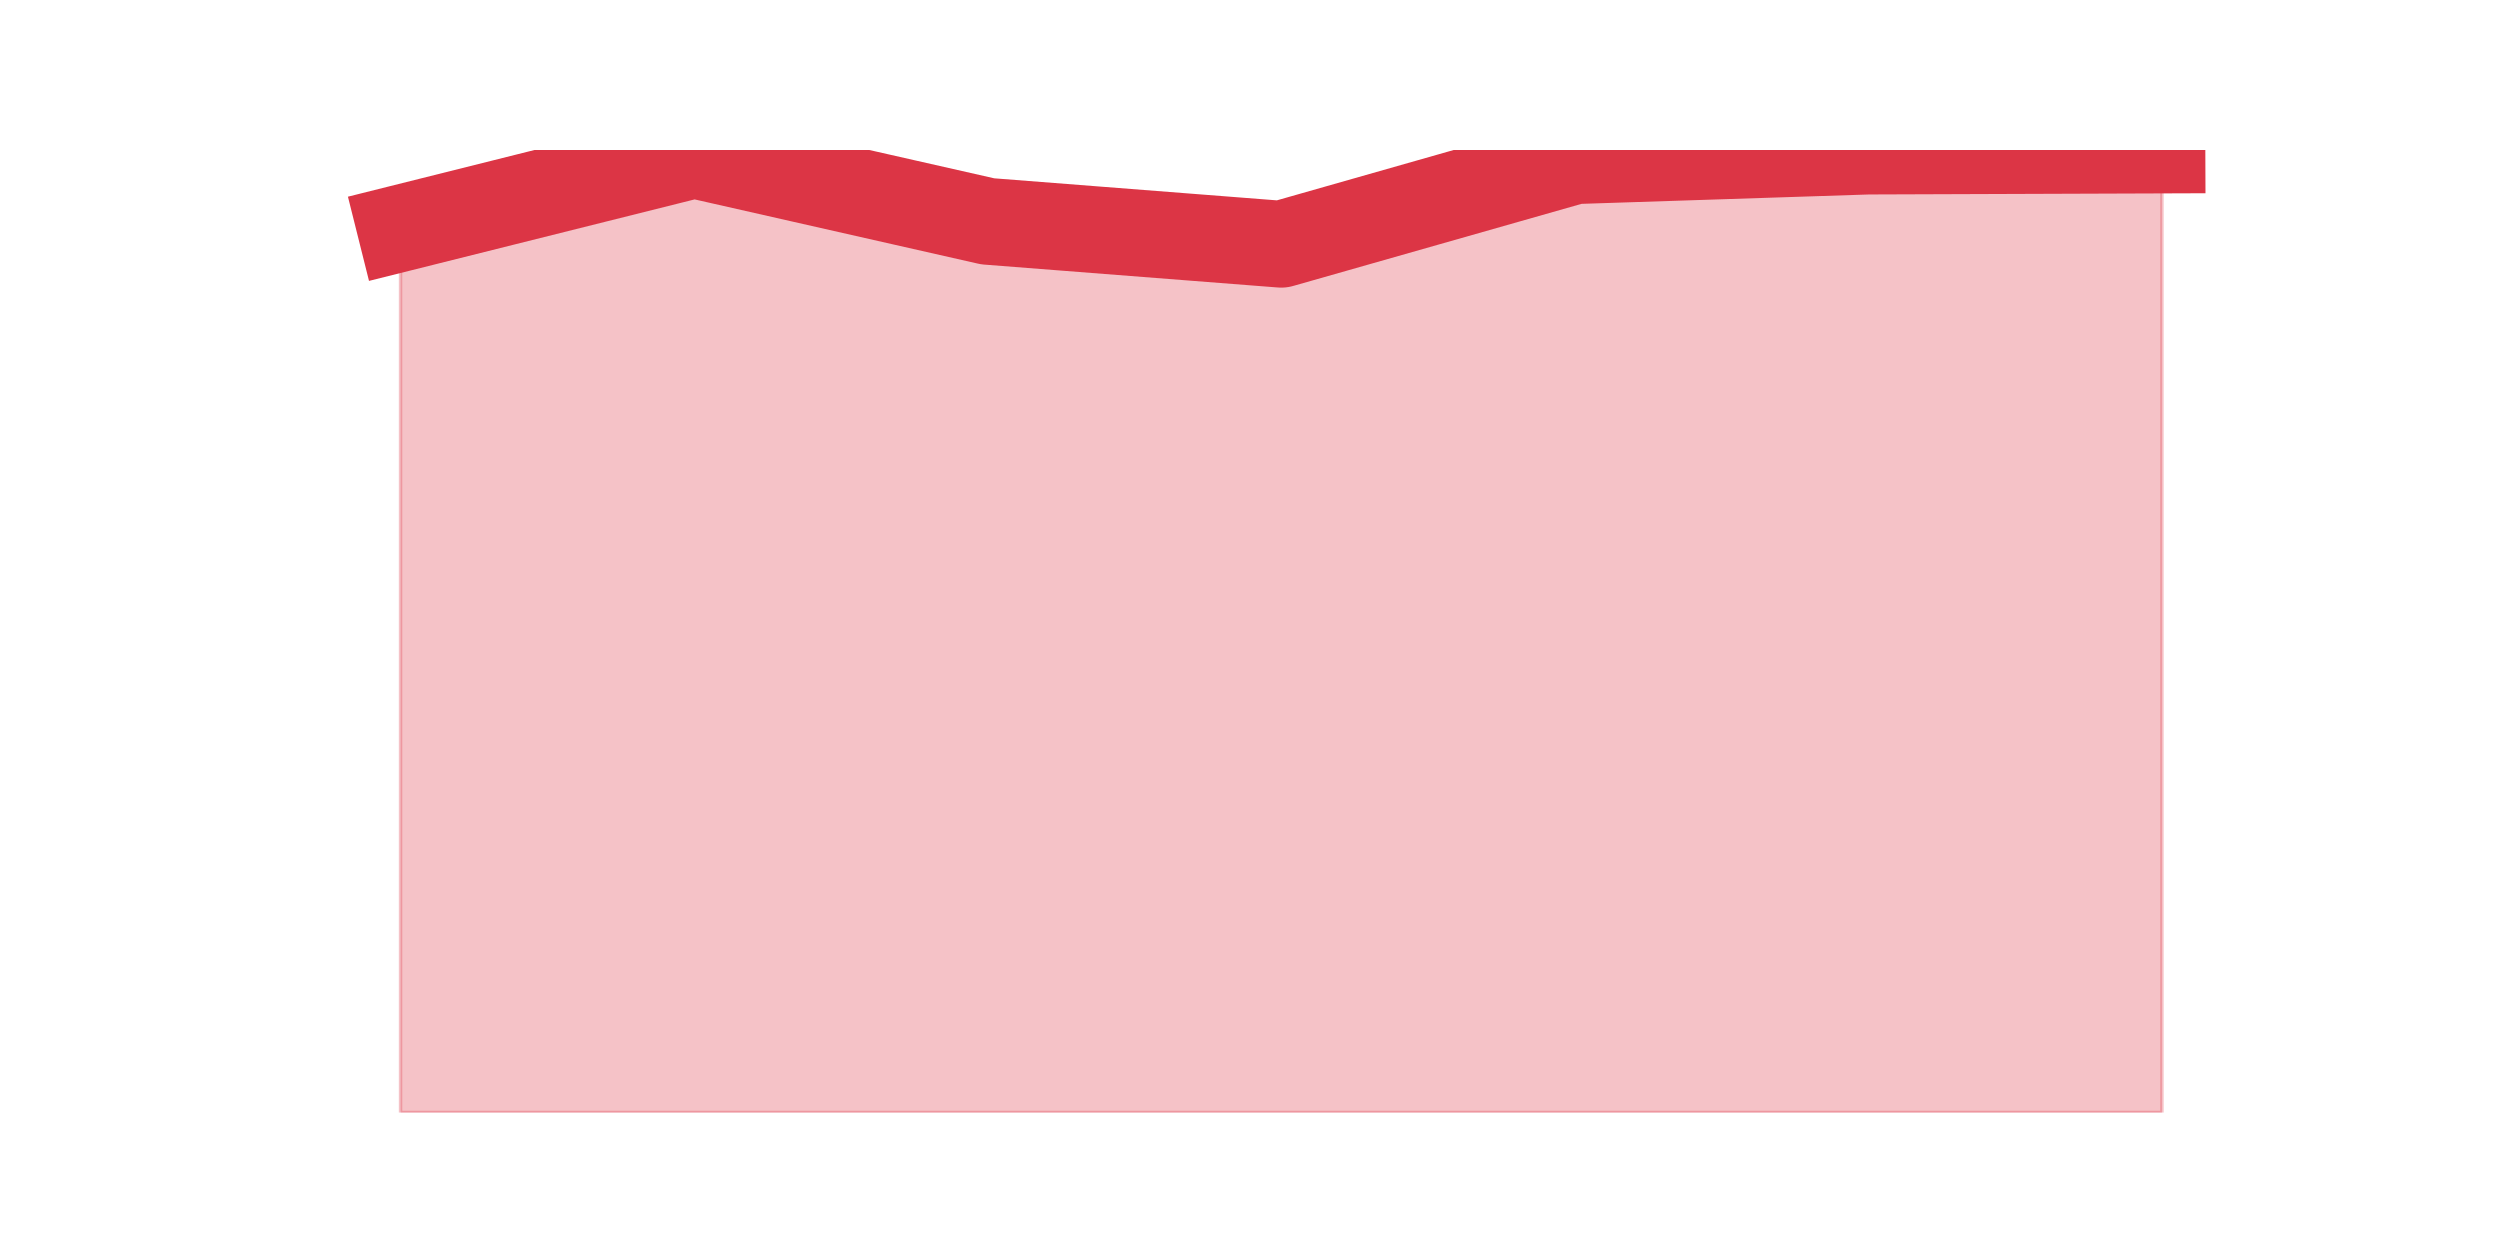 <?xml version="1.0" encoding="utf-8" standalone="no"?>
<!DOCTYPE svg PUBLIC "-//W3C//DTD SVG 1.1//EN"
  "http://www.w3.org/Graphics/SVG/1.1/DTD/svg11.dtd">
<svg height="360pt" version="1.1" viewBox="0 0 720 360" width="720pt" xmlns="http://www.w3.org/2000/svg" xmlns:xlink="http://www.w3.org/1999/xlink">
 <defs>
  <style type="text/css">*{stroke-linecap:butt;stroke-linejoin:round;}</style>
 </defs>
 <g id="figure_1">
  <g id="patch_1">
   <path d="M 0 360 
L 720 360 
L 720 0 
L 0 0 
z
" style="fill:none;"/>
  </g>
  <g id="axes_1">
   <g id="matplotlib.axis_1"/>
   <g id="matplotlib.axis_2"/>
   <g id="PolyCollection_1">
    <defs>
     <path d="M 115.364 -294.262 
L 115.364 -39.6 
L 199.909 -39.6 
L 284.455 -39.6 
L 369 -39.6 
L 453.545 -39.6 
L 538.091 -39.6 
L 622.636 -39.6 
L 622.636 -316.8 
L 622.636 -316.8 
L 538.091 -316.493 
L 453.545 -313.734 
L 369 -289.663 
L 284.455 -296.255 
L 199.909 -315.42 
L 115.364 -294.262 
z
" id="mc1e4a4a919" style="stroke:#dc3545;stroke-opacity:0.3;"/>
    </defs>
    <g clip-path="url(#p5c46bb53e9)">
     <use style="fill:#dc3545;fill-opacity:0.3;stroke:#dc3545;stroke-opacity:0.3;" x="0" xlink:href="#mc1e4a4a919" y="360"/>
    </g>
   </g>
   <g id="line2d_1">
    <path clip-path="url(#p5c46bb53e9)" d="M 115.364 65.738 
L 199.909 44.58 
L 284.455 63.745 
L 369 70.337 
L 453.545 46.266 
L 538.091 43.507 
L 622.636 43.2 
" style="fill:none;stroke:#dc3545;stroke-linecap:square;stroke-width:25;"/>
   </g>
  </g>
 </g>
 <defs>
  <clipPath id="p5c46bb53e9">
   <rect height="277.2" width="558" x="90" y="43.2"/>
  </clipPath>
 </defs>
</svg>
